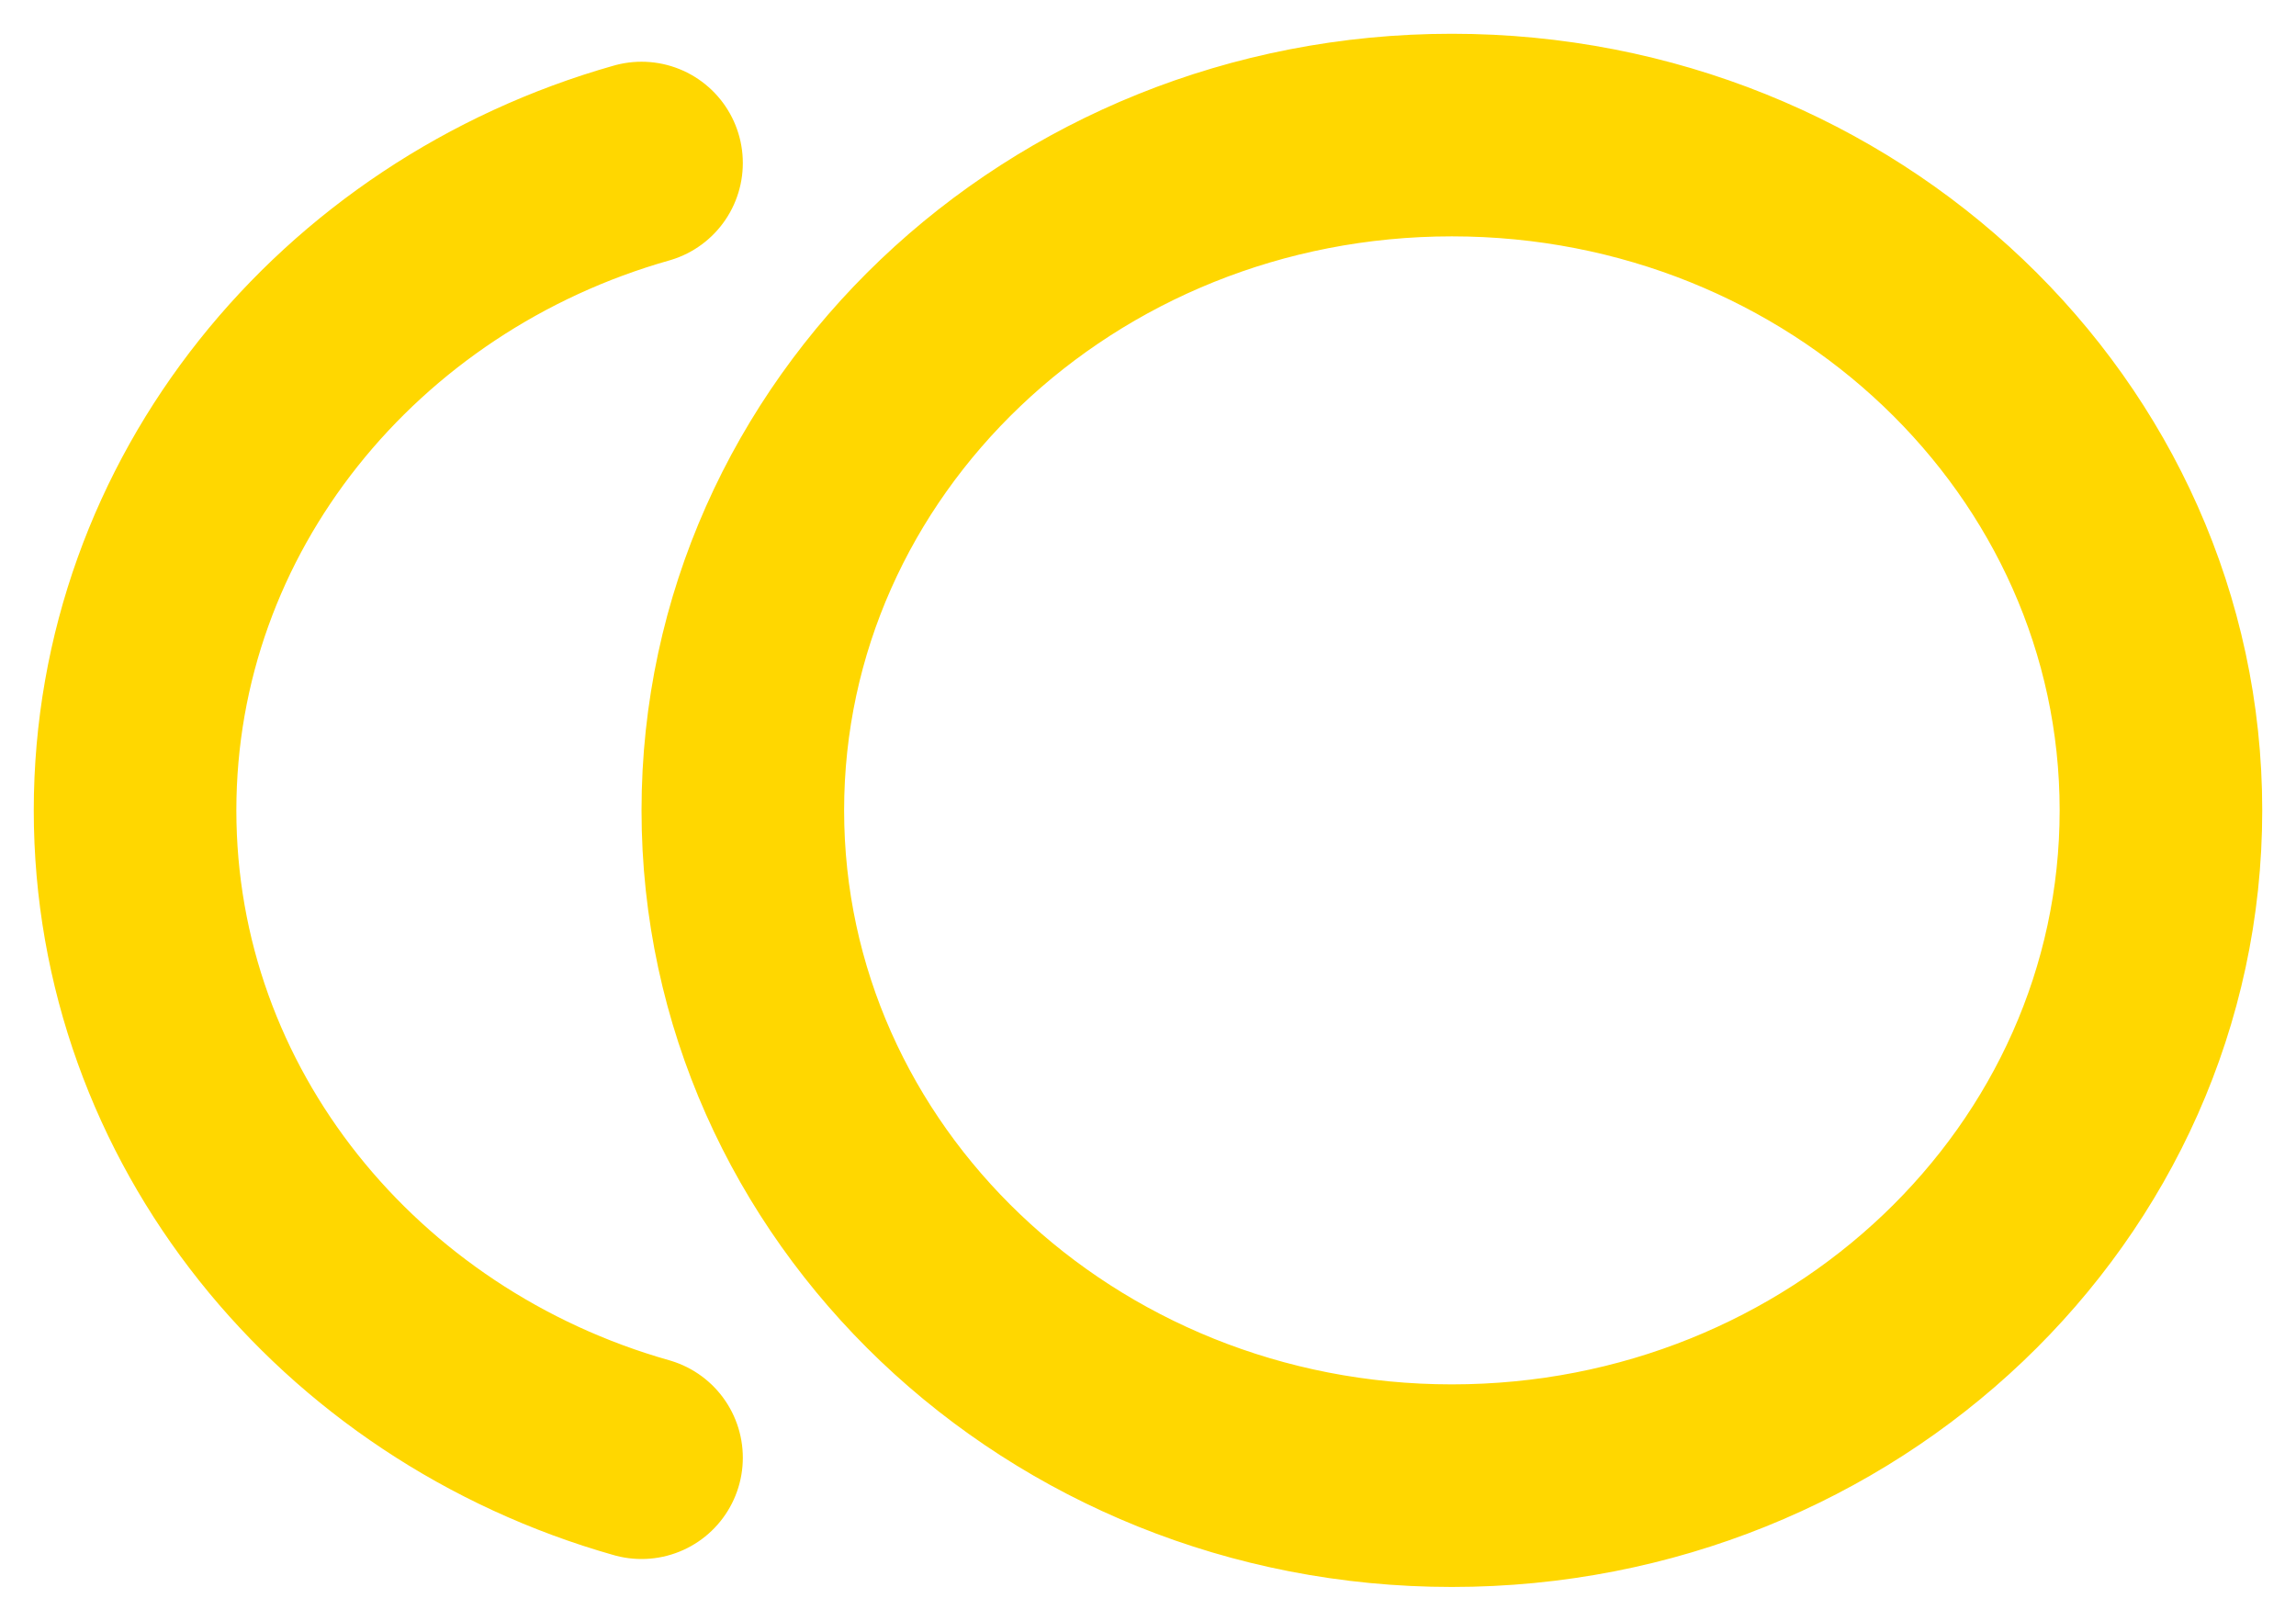 <?xml version="1.0" encoding="utf-8"?>
<svg width="34" height="24" viewBox="0 0 34 24" fill="none" xmlns="http://www.w3.org/2000/svg">
  <path d="M9.5 2.414C5.163 3.643 2 7.47 2 12C2 16.53 5.163 20.357 9.5 21.586M32 12C32 17.523 27.299 22 21.5 22C15.701 22 11 17.523 11 12C11 6.477 15.701 2 21.5 2C27.299 2 32 6.477 32 12Z" stroke-width="3" stroke-linecap="round" stroke-linejoin="round" style="stroke: rgb(255, 215, 0);"/>
</svg>